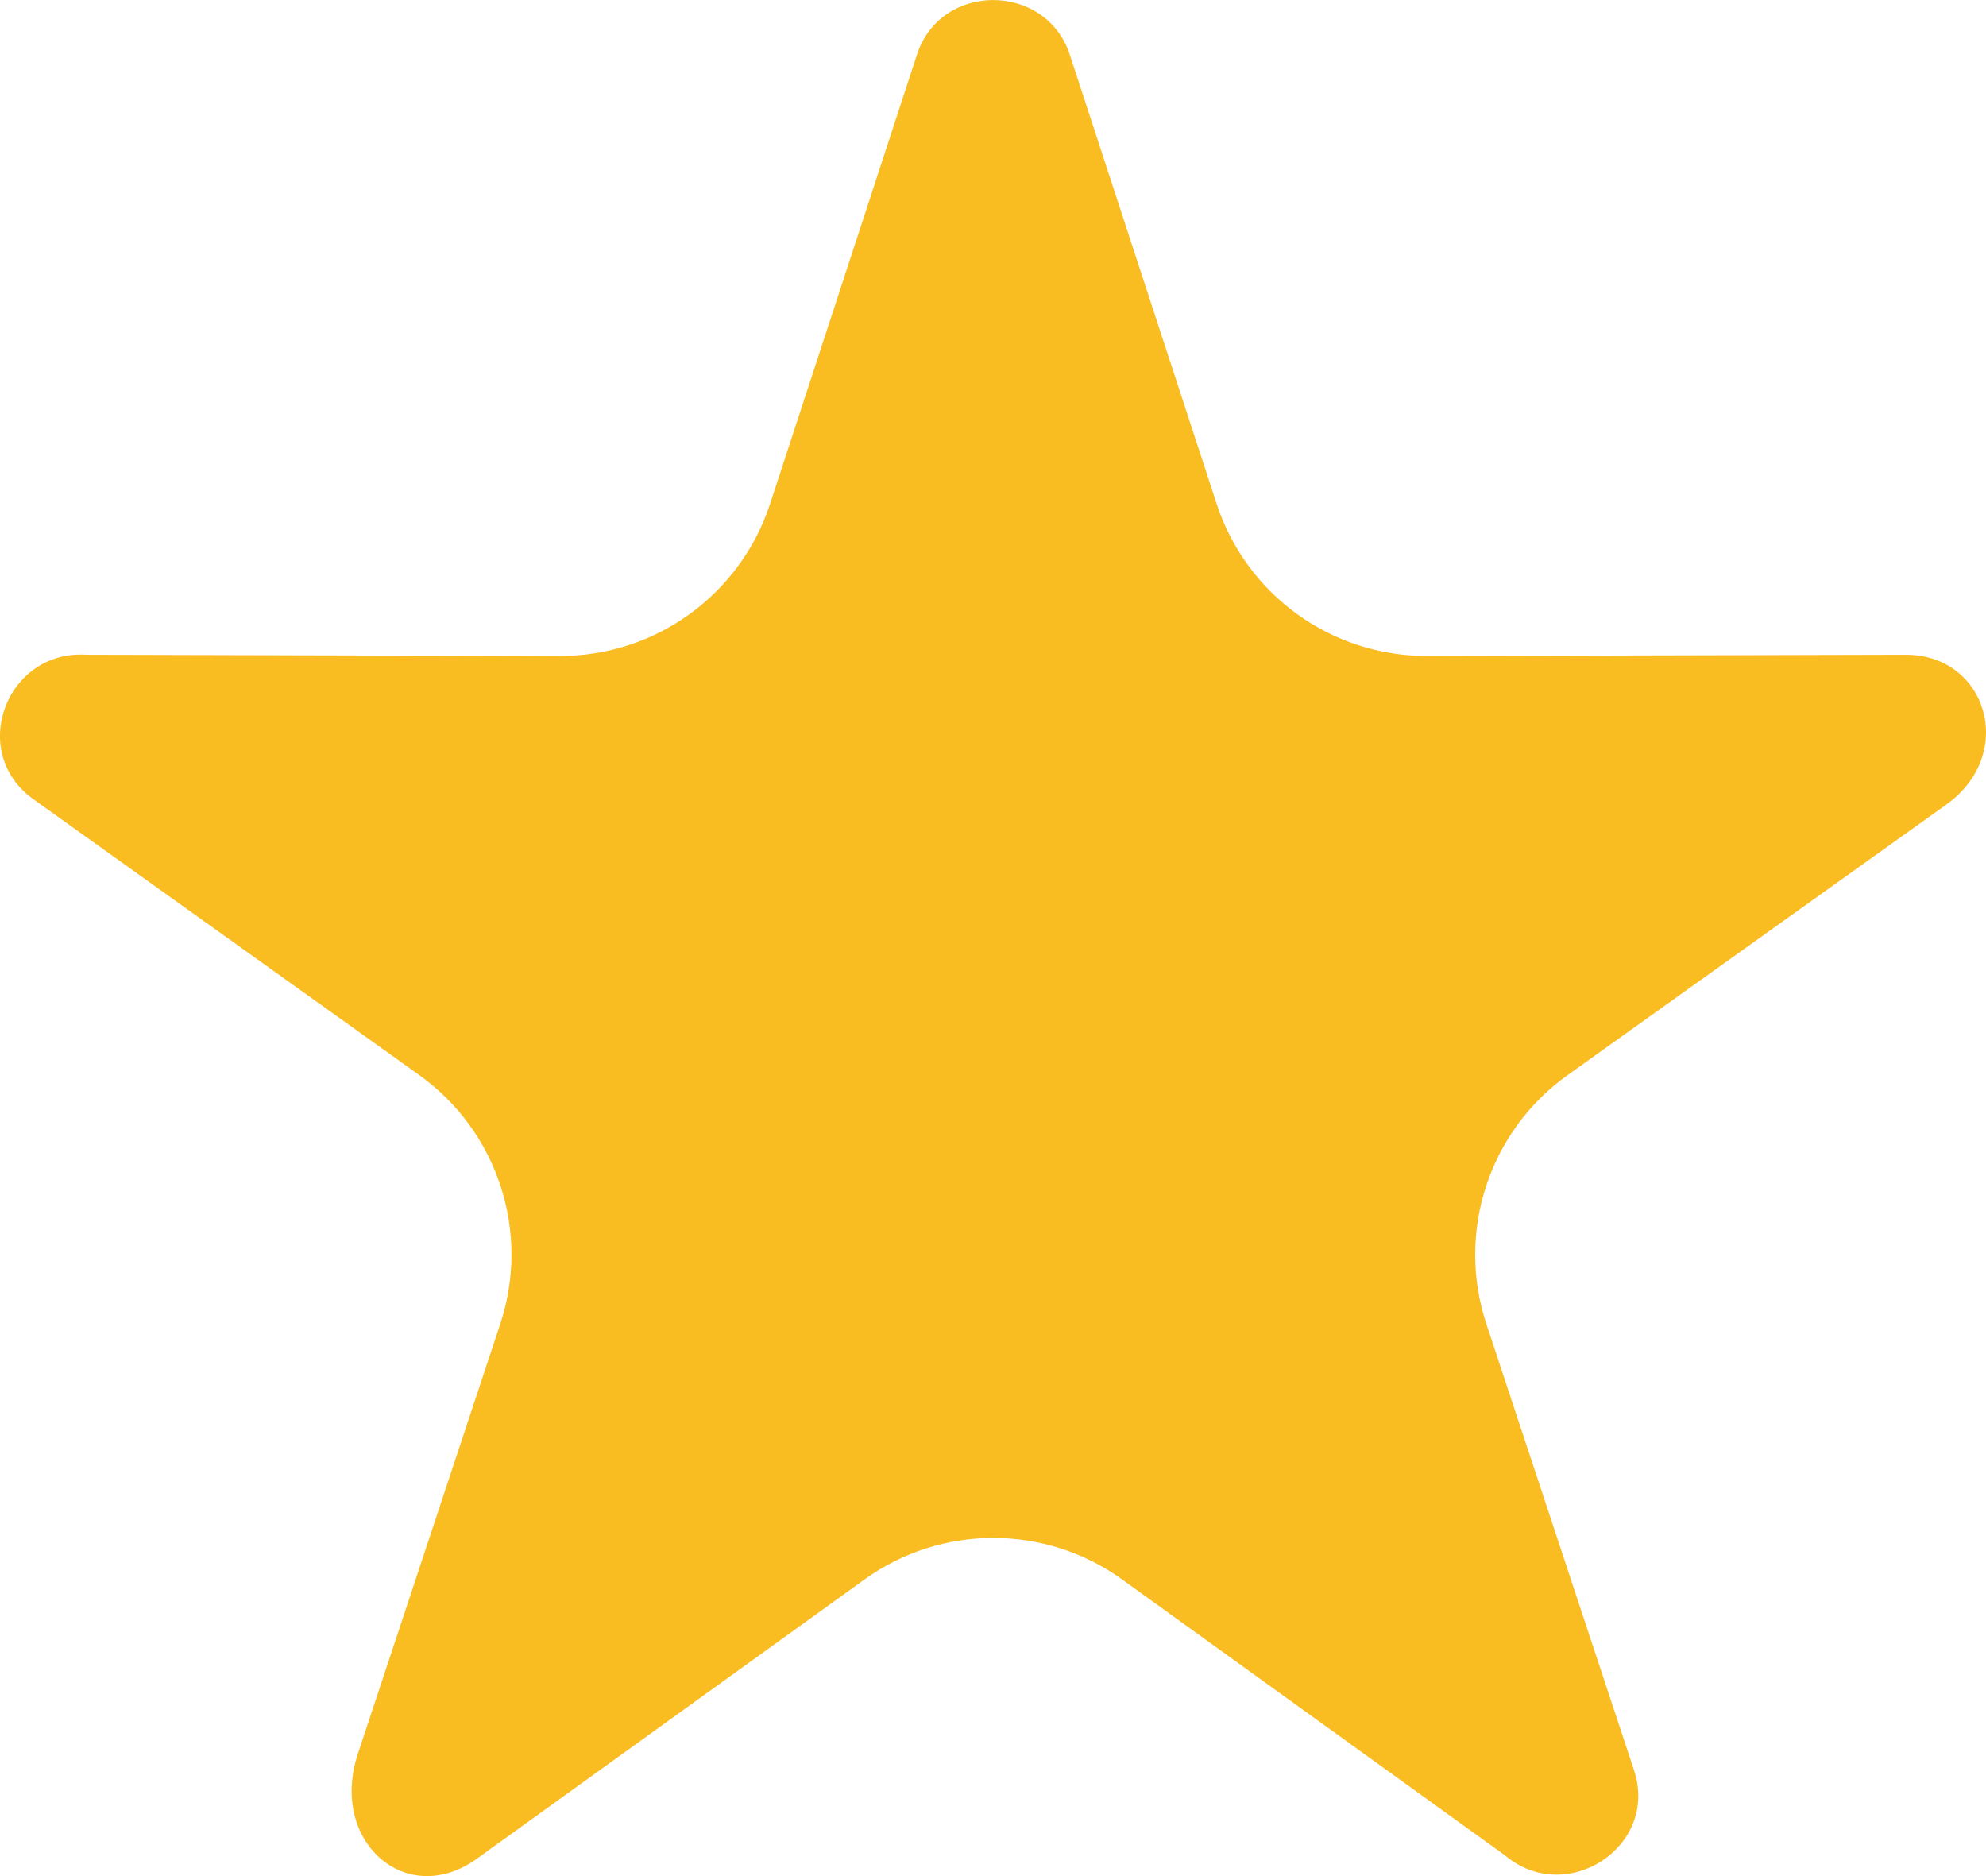 <svg width="18" height="17" viewBox="0 0 18 17" fill="none" xmlns="http://www.w3.org/2000/svg">
<path id="Vector" fill-rule="evenodd" clip-rule="evenodd" d="M9.697 0.498L11.027 4.565C11.296 5.389 12.066 5.946 12.932 5.944L17.275 5.933C18.006 5.933 18.282 6.83 17.641 7.29L14.208 9.742C13.495 10.251 13.196 11.165 13.472 11.998L14.809 16.038C15.042 16.732 14.196 17.282 13.64 16.812L10.172 14.313C9.474 13.81 8.532 13.81 7.834 14.313L4.319 16.845C3.682 17.3 2.979 16.686 3.245 15.888L4.534 11.997C4.81 11.165 4.512 10.251 3.799 9.741L0.304 7.243C-0.295 6.816 0.057 5.886 0.784 5.933L5.074 5.944C5.941 5.946 6.71 5.389 6.98 4.565L8.31 0.498C8.523 -0.168 9.483 -0.163 9.697 0.498Z" fill="#F9BC21"/>
</svg>

